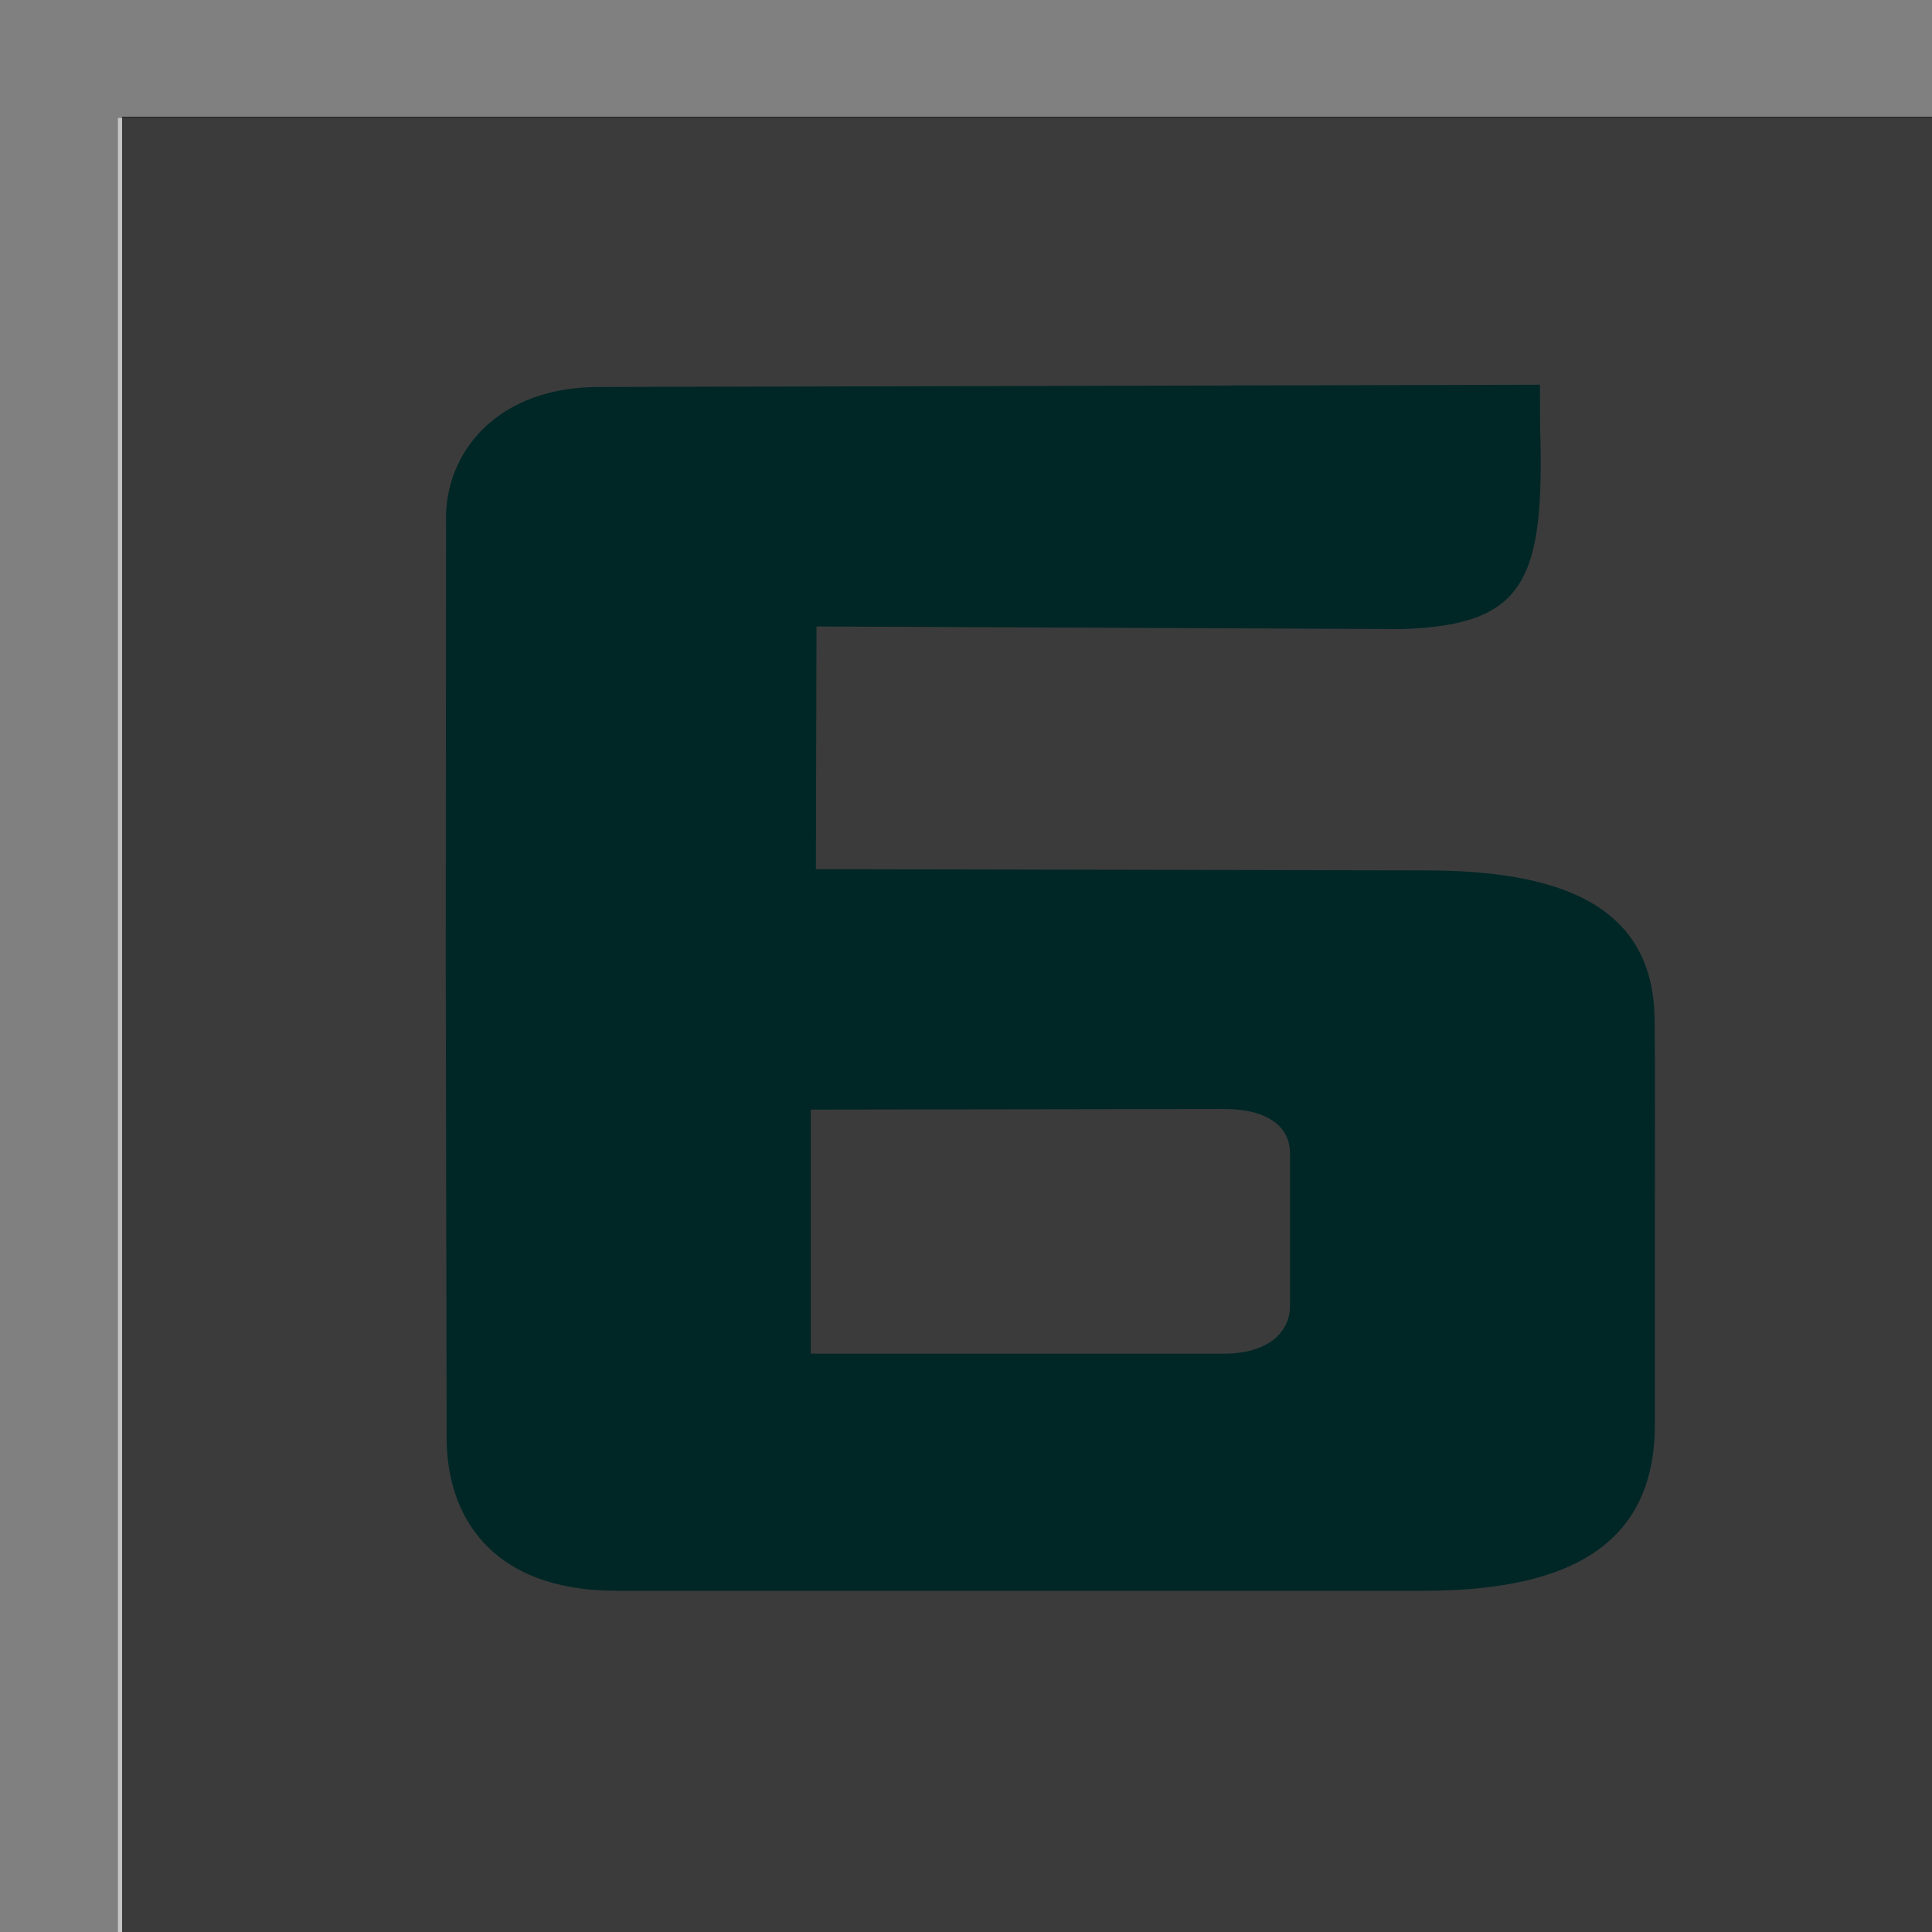 <svg width="728" height="728" viewBox="0 0 728 728" fill="none" xmlns="http://www.w3.org/2000/svg">
<path d="M728 0H0V728H728V0Z" fill="#808080"/>
<path d="M727.999 44.441H44.441V727.999H727.999V44.441Z" fill="#C6C6C6"/>
<path fill-rule="evenodd" clip-rule="evenodd" d="M623.561 455.681V536.908C623.561 585.451 586.115 599.42 536.242 599.42H232.358C184.383 599.42 168.3 570.55 168.3 541.818V538.51L167.962 362.917L168.076 197.082C167.165 171.22 186.739 145.356 226.8 145.831L580.269 144.966L580.321 160.452C582.077 218.584 574.943 235.488 528.38 237.035L307.665 236.065L307.435 327.528L537.118 327.973C585.163 328.066 622.795 339.528 623.45 383.61C623.718 401.804 623.561 438.768 623.561 455.681ZM305.51 510.085H306.789H461.264C477.76 510.085 486.086 502.013 486.086 492.153V434.513C486.086 424.653 477.752 417.857 461.264 417.877L305.51 418.107L305.51 510.085Z" fill="#008080"/>
<rect x="46" y="44" width="682" height="684" fill="black" fill-opacity="0.7"/>
</svg>
